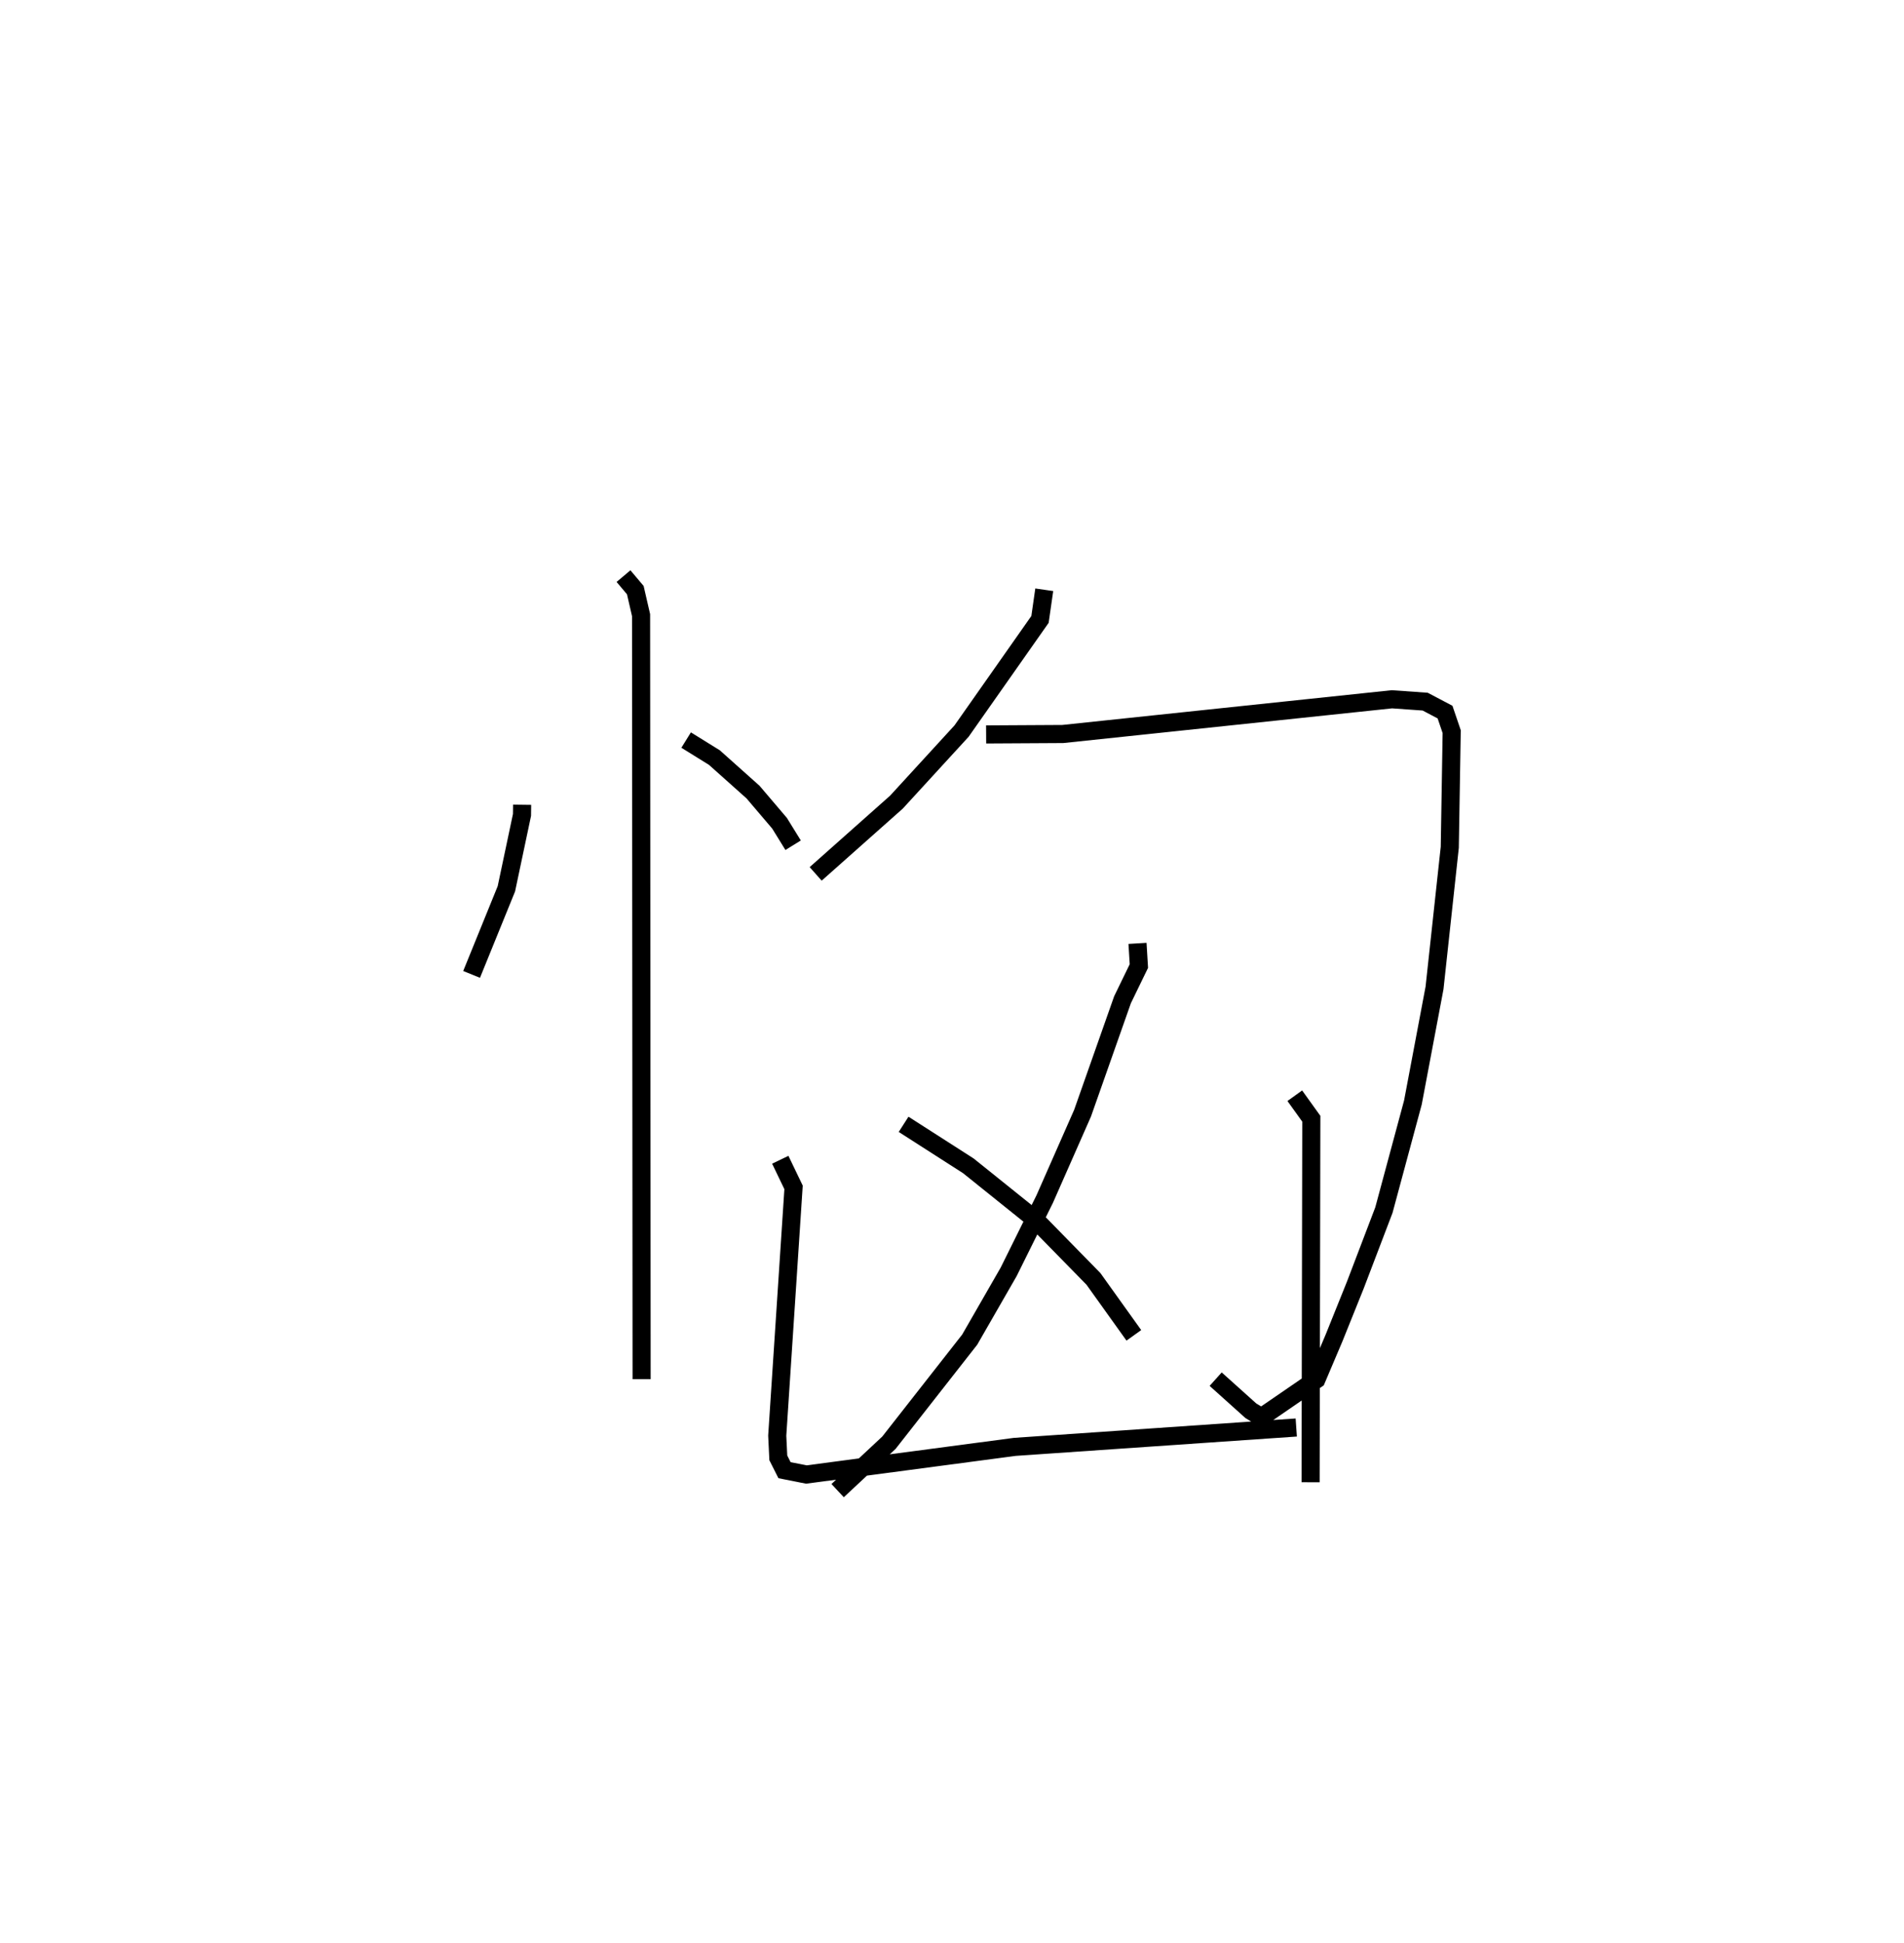 <?xml version="1.0" encoding="utf-8" ?>
<svg baseProfile="full" height="107.348" version="1.1" width="105.234" xmlns="http://www.w3.org/2000/svg" xmlns:ev="http://www.w3.org/2001/xml-events" xmlns:xlink="http://www.w3.org/1999/xlink"><defs /><rect fill="white" height="107.348" width="105.234" x="0" y="0" /><path d="M25,25 m0.0,0.0 m3.858,19.458 l-0.007,0.561 -0.863,4.081 l-1.923,4.73 m11.858,-12.946 l1.563,0.969 2.136,1.907 l1.463,1.719 0.751,1.215 m-9.375,-14.867 l0.652,0.773 0.319,1.384 l0.03,42.206 m22.254,-43.609 l-0.235,1.637 -4.336,6.17 l-3.599,3.925 -4.464,3.964 m9.421,-7.704 l4.238,-0.024 18.192,-1.918 l1.837,0.13 1.097,0.578 l0.368,1.081 -0.106,6.388 l-0.843,7.771 -1.195,6.328 l-1.603,5.945 -1.579,4.139 l-1.18,2.932 -0.968,2.28 l-3.043,2.088 -0.584,-0.356 l-1.944,-1.745 m-4.32,-24.075 l0.076,1.253 -0.904,1.861 l-2.209,6.269 -2.095,4.75 l-1.989,4.013 -2.153,3.745 l-4.462,5.692 -2.838,2.65 m3.646,-20.236 l3.577,2.292 3.723,2.988 l3.192,3.258 2.234,3.12 m-19.542,-9.7 l0.734,1.526 -0.902,13.715 l0.059,1.226 0.343,0.682 l1.207,0.239 11.521,-1.527 l15.556,-1.07 m-0.081,-18.329 l0.913,1.271 -0.039,20.082 " fill="none" stroke="black" stroke-width="1" /></svg>